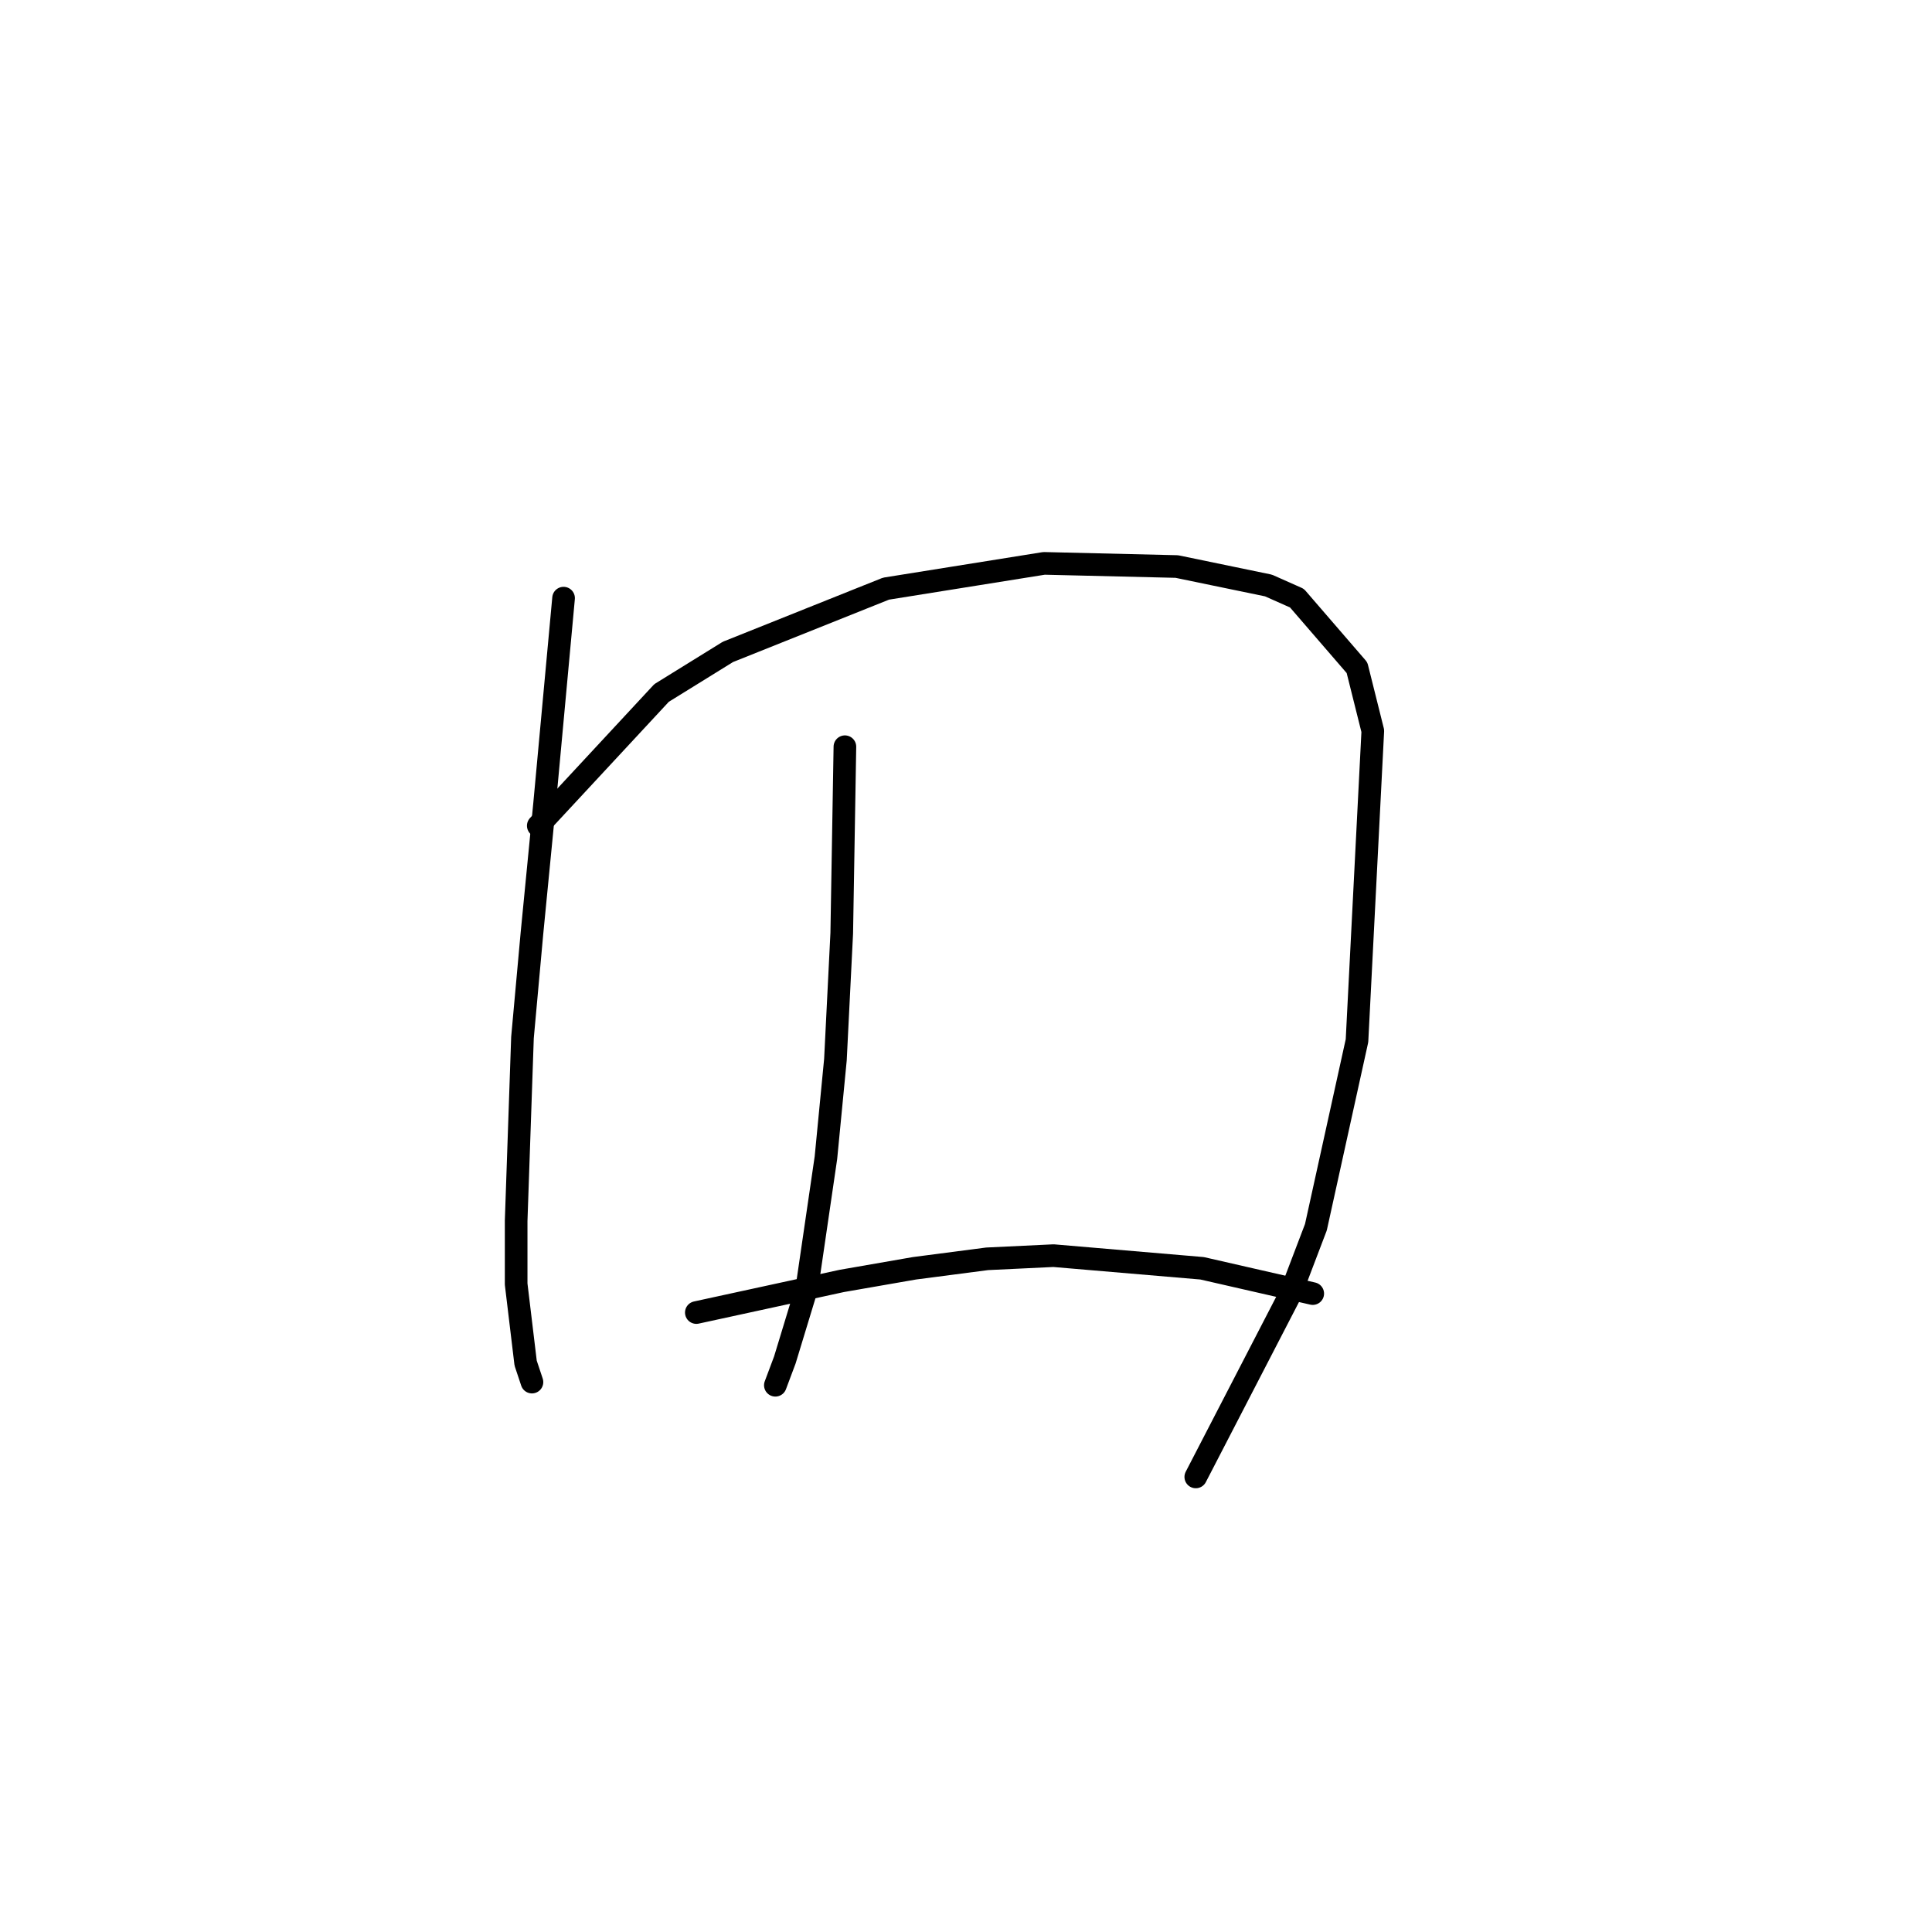 <?xml version="1.0" standalone="no"?>
    <svg width="256" height="256" xmlns="http://www.w3.org/2000/svg" version="1.1">
    <polyline stroke="black" stroke-width="3" stroke-linecap="round" fill="transparent" stroke-linejoin="round" points="74.676 79.258 72.163 106.483 70.487 123.656 69.231 137.479 68.393 161.772 68.393 170.149 69.65 180.621 70.487 183.134 70.487 183.134 " />
        <polyline stroke="black" stroke-width="3" stroke-linecap="round" fill="transparent" stroke-linejoin="round" points="71.325 109.415 87.66 91.823 96.456 86.378 117.399 78.001 138.342 74.65 155.934 75.069 168.081 77.582 171.851 79.258 179.809 88.472 181.903 96.85 179.809 137.897 174.364 162.61 171.013 171.406 158.447 195.7 158.447 195.7 " />
        <polyline stroke="black" stroke-width="3" stroke-linecap="round" fill="transparent" stroke-linejoin="round" points="111.954 98.944 111.535 123.656 110.698 140.411 109.441 153.395 106.928 170.568 103.996 180.202 102.739 183.553 102.739 183.553 " />
        <polyline stroke="black" stroke-width="3" stroke-linecap="round" fill="transparent" stroke-linejoin="round" points="92.268 173.919 111.535 169.731 121.169 168.055 130.803 166.799 139.599 166.38 159.285 168.055 173.945 171.406 173.945 171.406 " />
        </svg>
